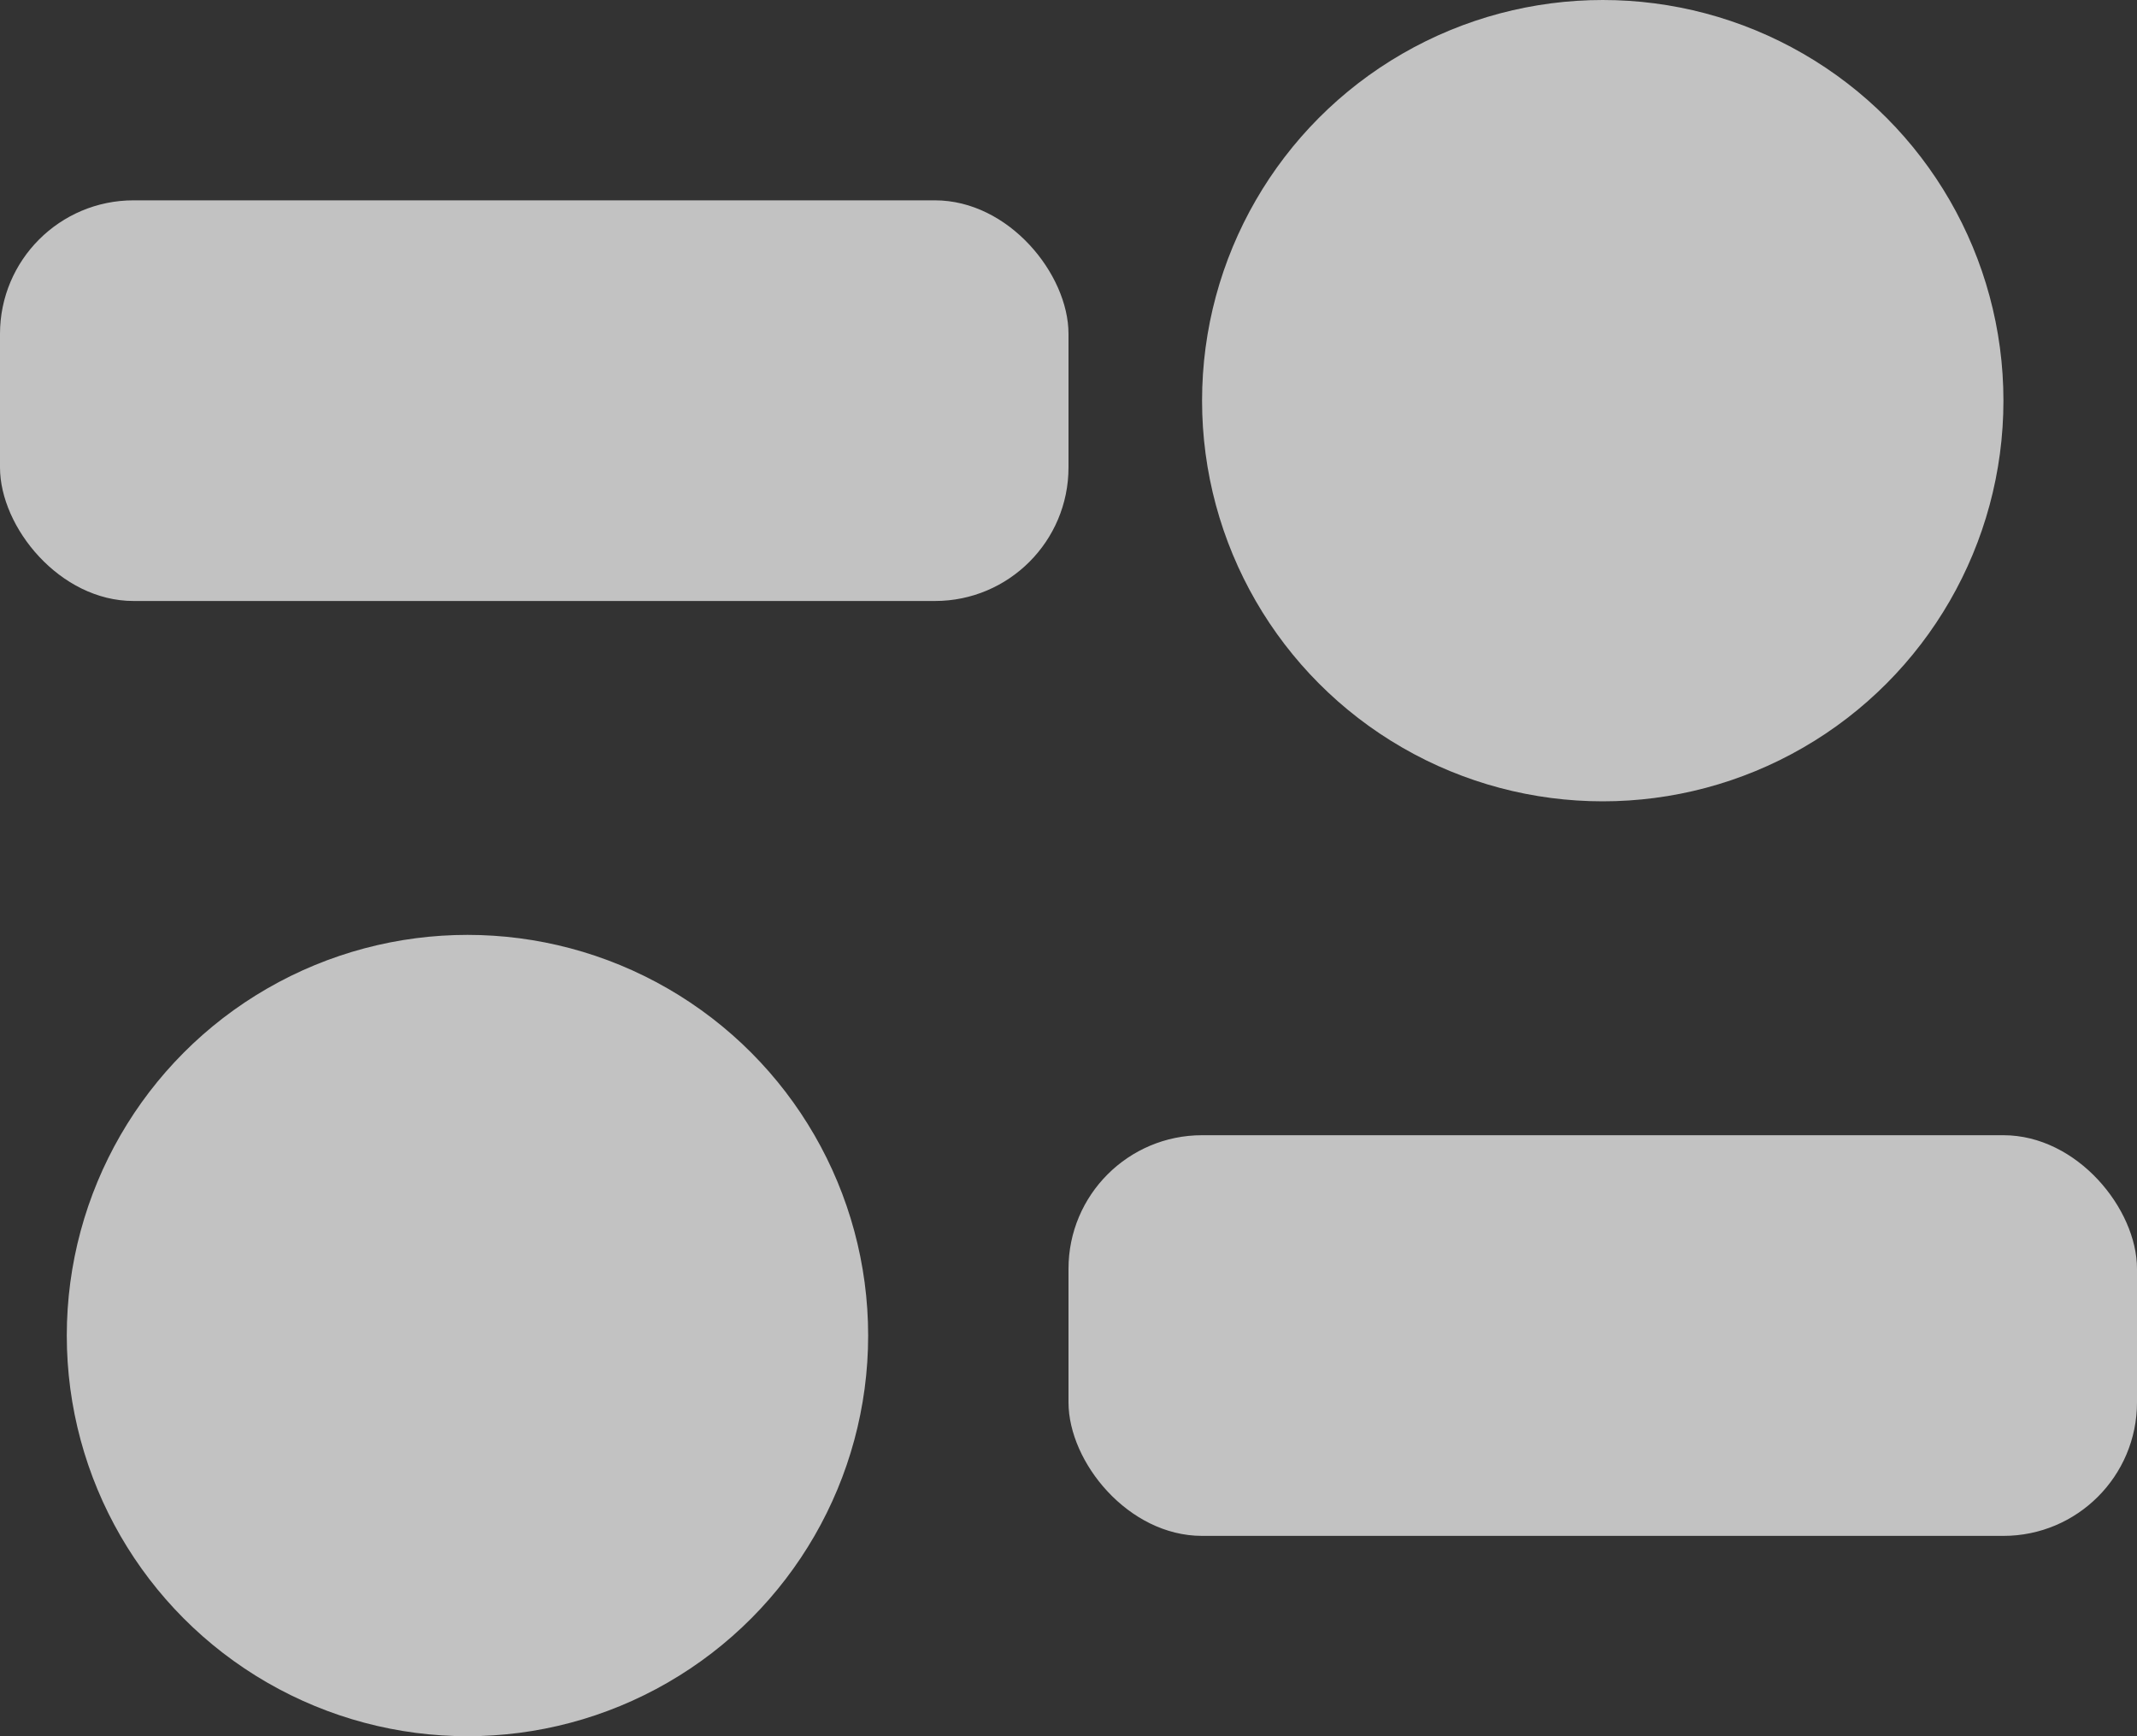 <svg width="32" height="26" viewBox="0 0 32 26" fill="none" xmlns="http://www.w3.org/2000/svg">
<rect x="0" y="0" width="32" height="26" fill="#333333" stroke="none"/>
<rect y="3" width="16" height="6" rx="2" fill="white" fill-opacity="0.7"/>
<circle cx="24" cy="6" r="6" fill="white" fill-opacity="0.7"/>
<rect x="16" y="17" width="16" height="6" rx="2" fill="white" fill-opacity="0.7"/>
<circle cx="7" cy="20" r="6" fill="white" fill-opacity="0.7"/>
</svg>

